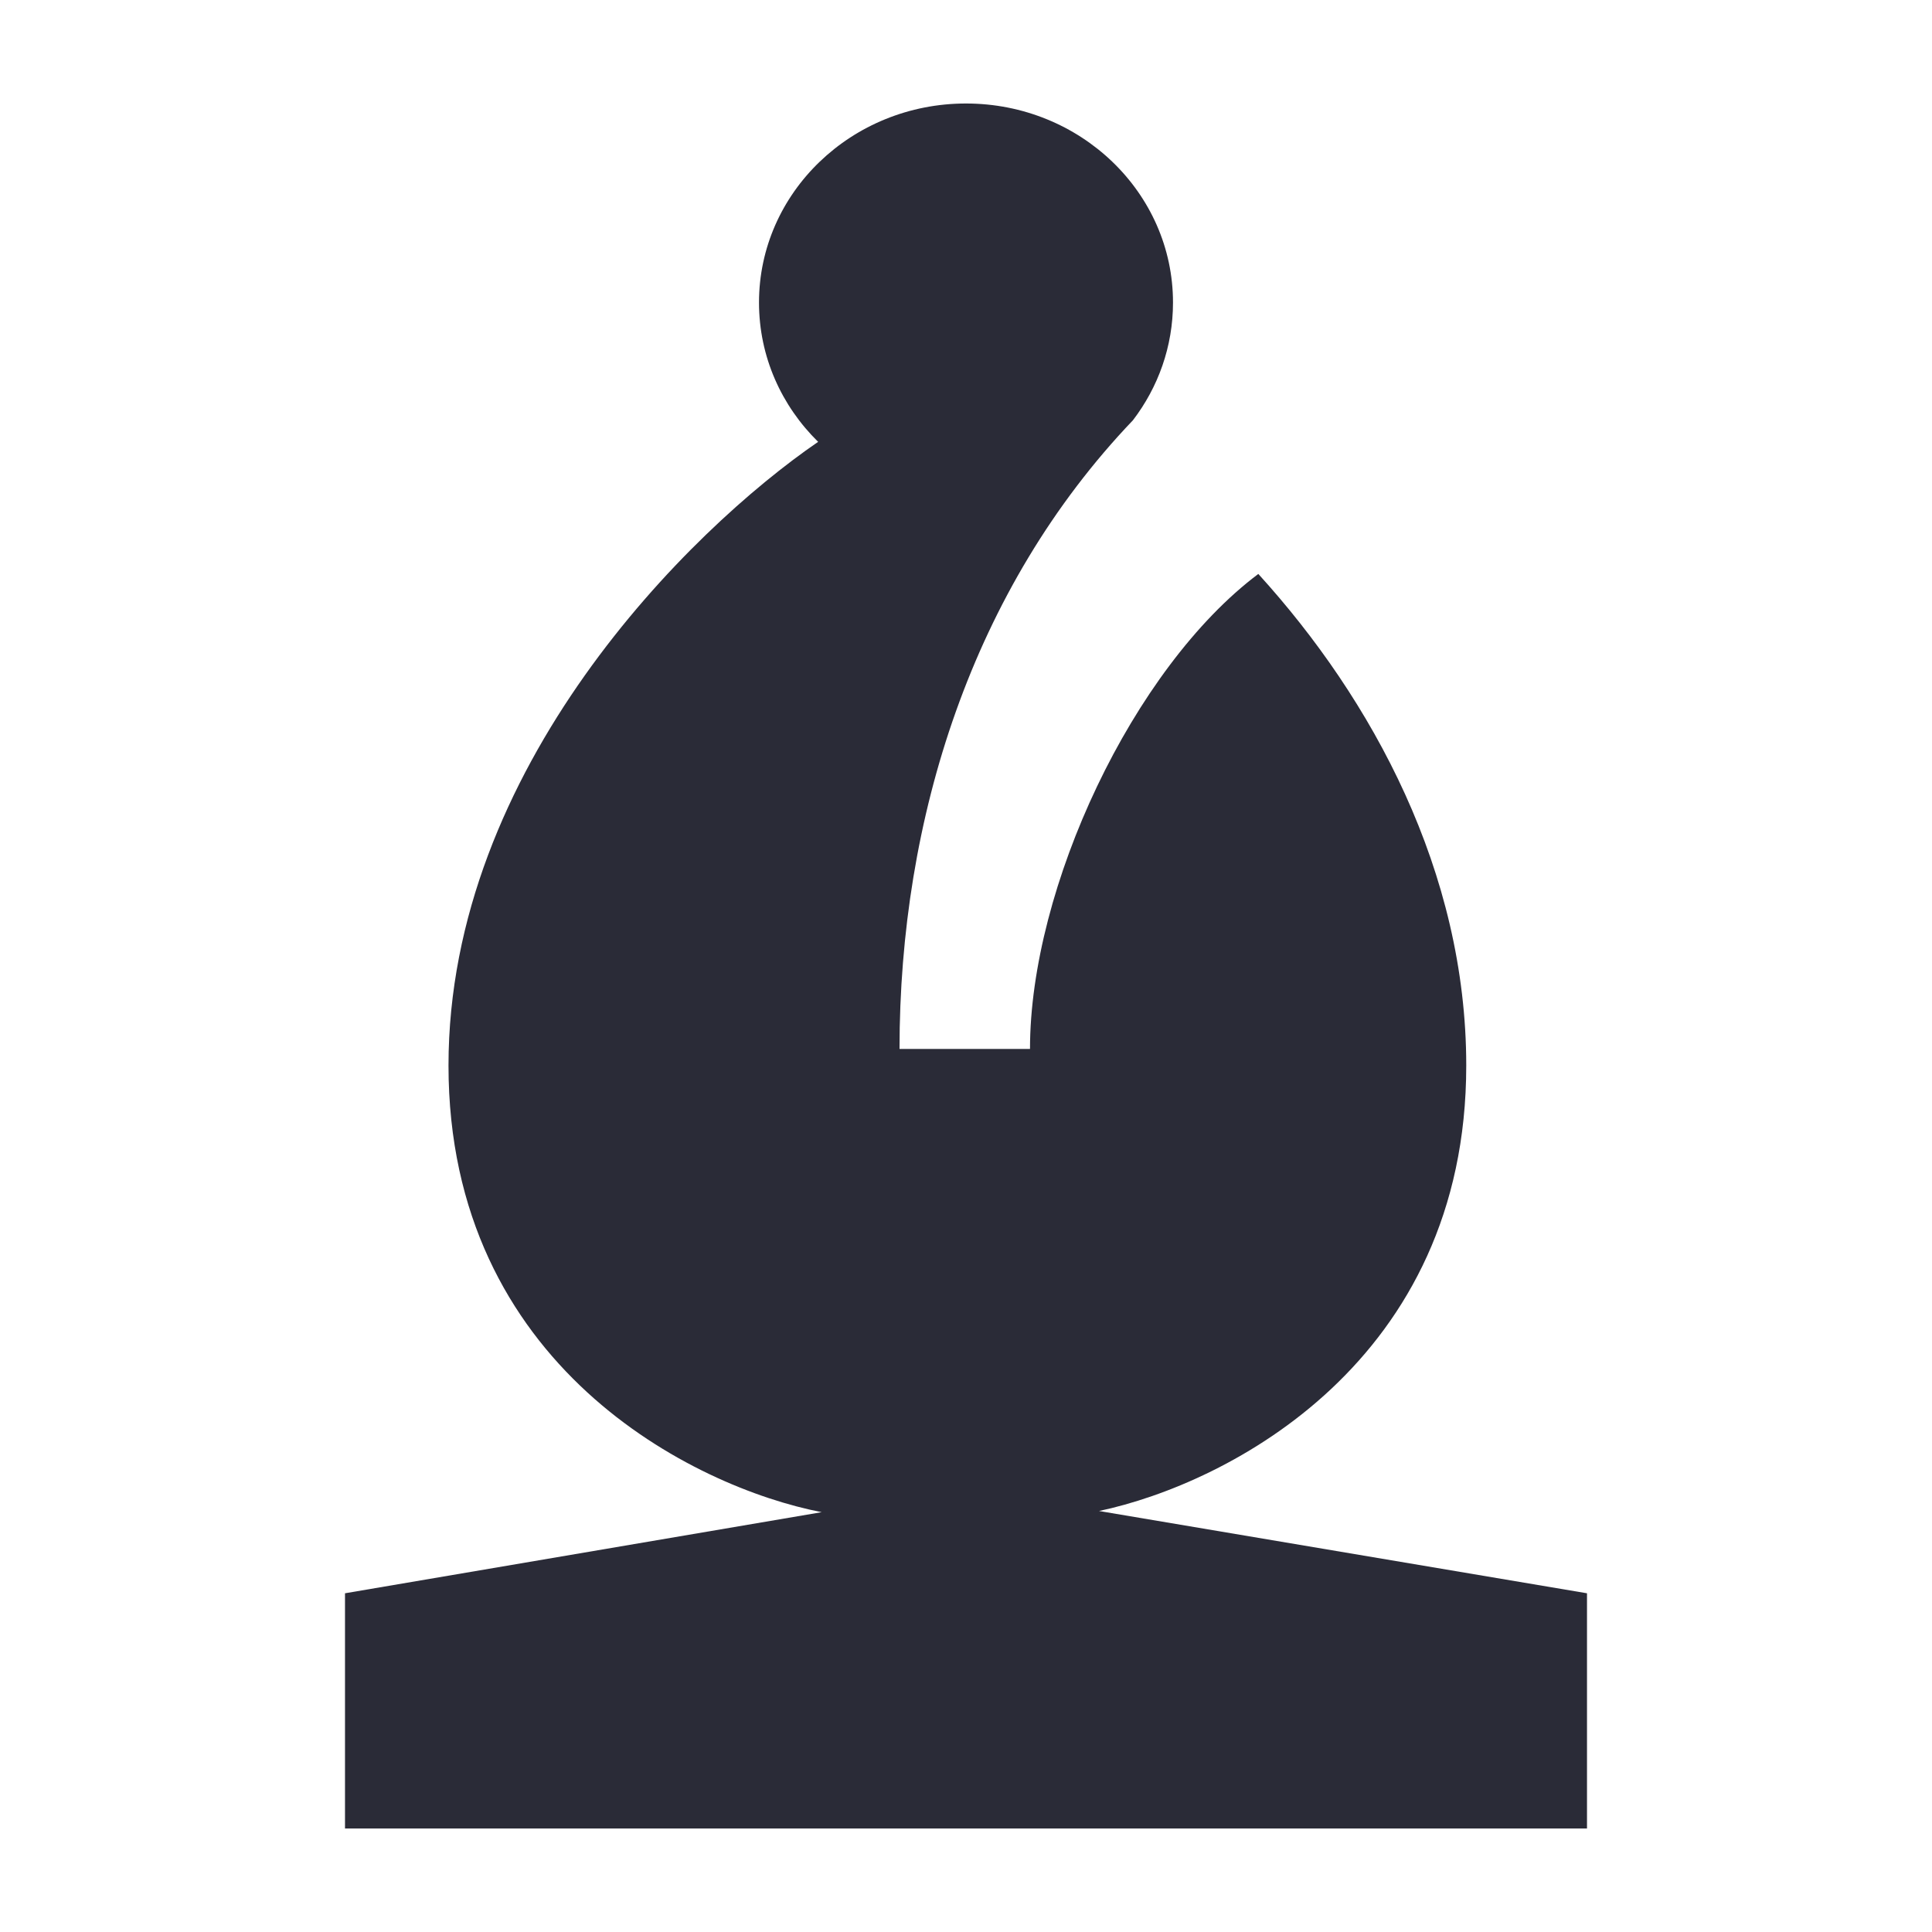 <svg width="56" height="56" viewBox="0 0 56 56" fill="none" xmlns="http://www.w3.org/2000/svg">
<path d="M29.855 30.404H26.073C26.073 23.727 28.179 17.061 32.839 12.181C33.569 11.226 34 10.046 34 8.769C34 5.583 31.314 3 28 3C24.686 3 22 5.583 22 8.769C22 10.341 22.654 11.766 23.714 12.807C19.966 15.376 13 22.263 13 30.885C13 39.586 20.095 43.108 23.817 43.831L10 46.182V53L46 53V46.182L31.856 43.797C35.62 43 42.5 39.453 42.5 30.885C42.5 25.274 39.782 20.273 36.473 16.636C32.839 19.364 29.855 25.727 29.855 30.404Z" fill="#2A2B37"/>
</svg>
